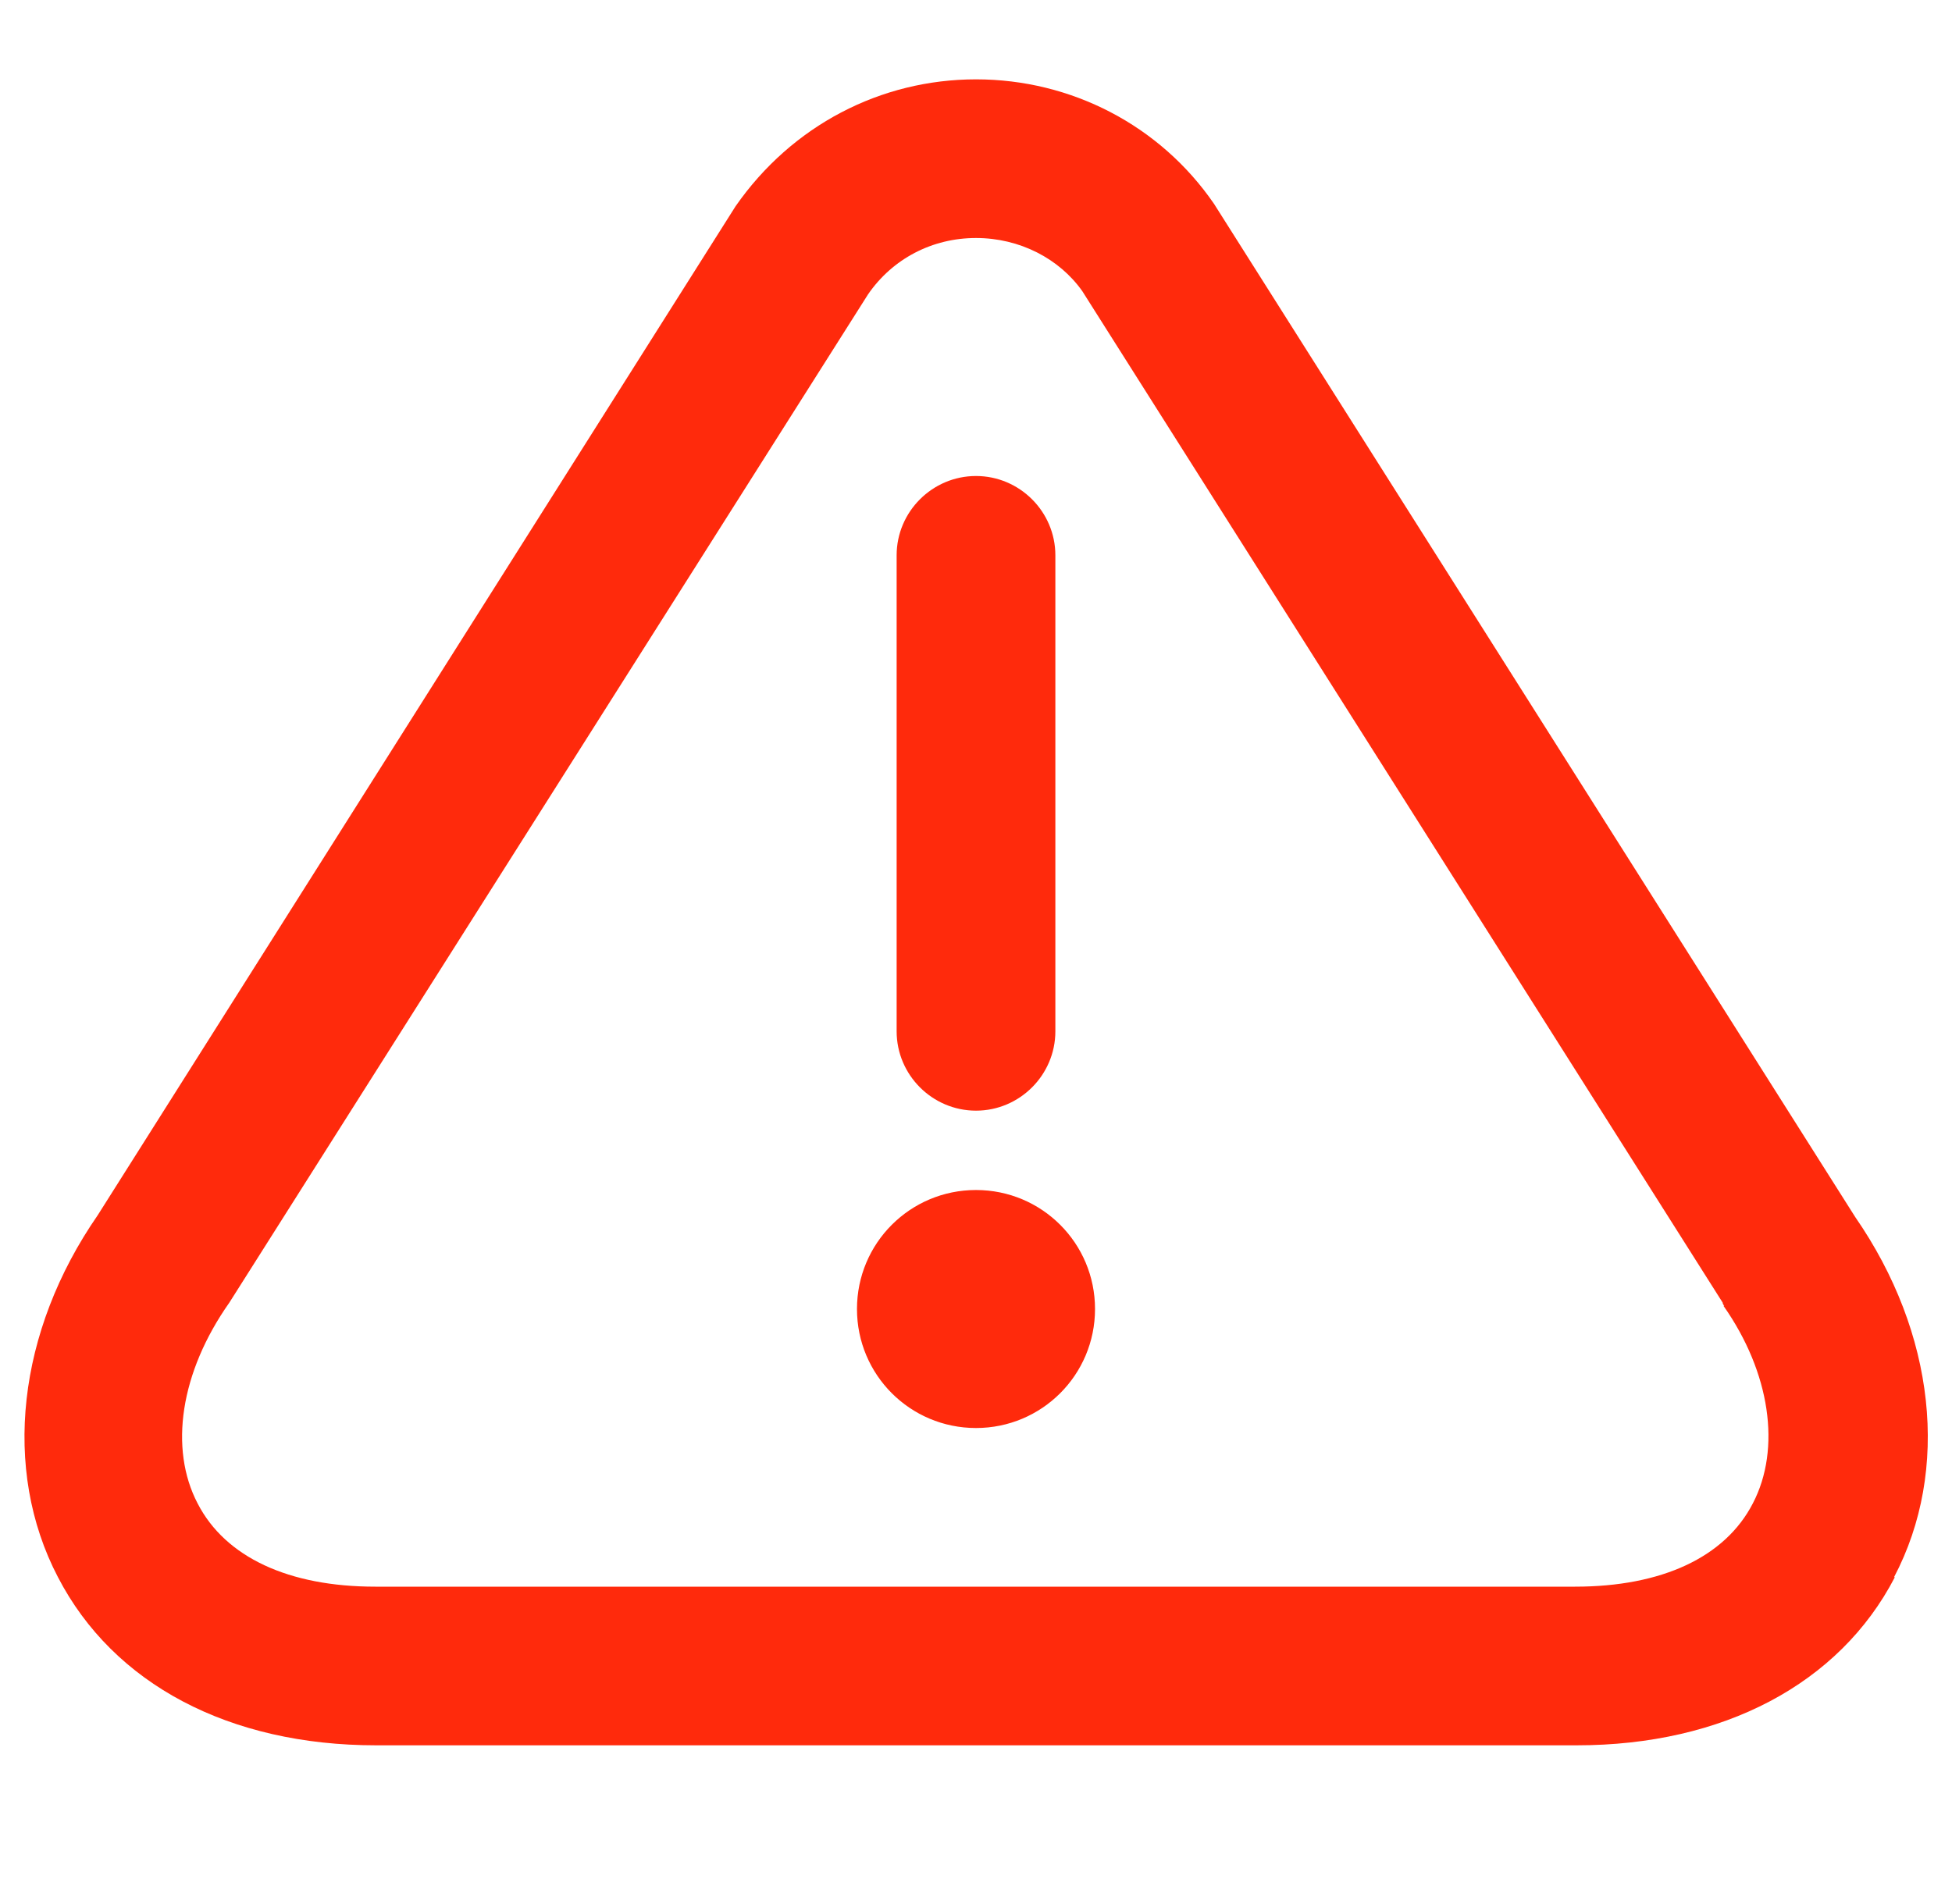 <svg width="41" height="40" viewBox="0 0 41 40" fill="none" xmlns="http://www.w3.org/2000/svg">
    <g clip-path="url(#clip0_1006_4234)">
        <path d="M18.833 21.666V11.666C18.833 10.75 19.583 10 20.5 10C21.417 10 22.167 10.75 22.167 11.666V21.666C22.167 22.583 21.417 23.333 20.5 23.333C19.583 23.333 18.833 22.583 18.833 21.666ZM20.5 25C19.117 25 18 26.116 18 27.5C18 28.883 19.117 30 20.5 30C21.883 30 23 28.883 23 27.5C23 26.116 21.883 25 20.5 25ZM39.8 33.133C38.633 35.383 36.183 36.666 33.117 36.666H7.9C4.817 36.666 2.383 35.383 1.217 33.133C0.033 30.866 0.367 27.966 2.05 25.533L15.45 4.333C16.633 2.633 18.5 1.667 20.5 1.667C22.5 1.667 24.367 2.633 25.5 4.283L38.967 25.567C40.65 28 40.967 30.883 39.783 33.133H39.8ZM36.217 27.433C36.217 27.433 36.183 27.4 36.183 27.366L22.733 6.117C22.25 5.433 21.417 5 20.5 5C19.583 5 18.75 5.433 18.233 6.183L4.817 27.366C3.783 28.833 3.55 30.433 4.15 31.583C4.733 32.717 6.067 33.333 7.883 33.333H33.083C34.9 33.333 36.233 32.717 36.817 31.583C37.417 30.433 37.183 28.833 36.2 27.433H36.217Z" fill="#FF2A0C"/>
    </g>
    <defs>
        <clipPath id="clip0_1006_4234">
            <rect width="40" height="40" fill="white" transform="translate(0.5)"/>
        </clipPath>
    </defs>
</svg>
